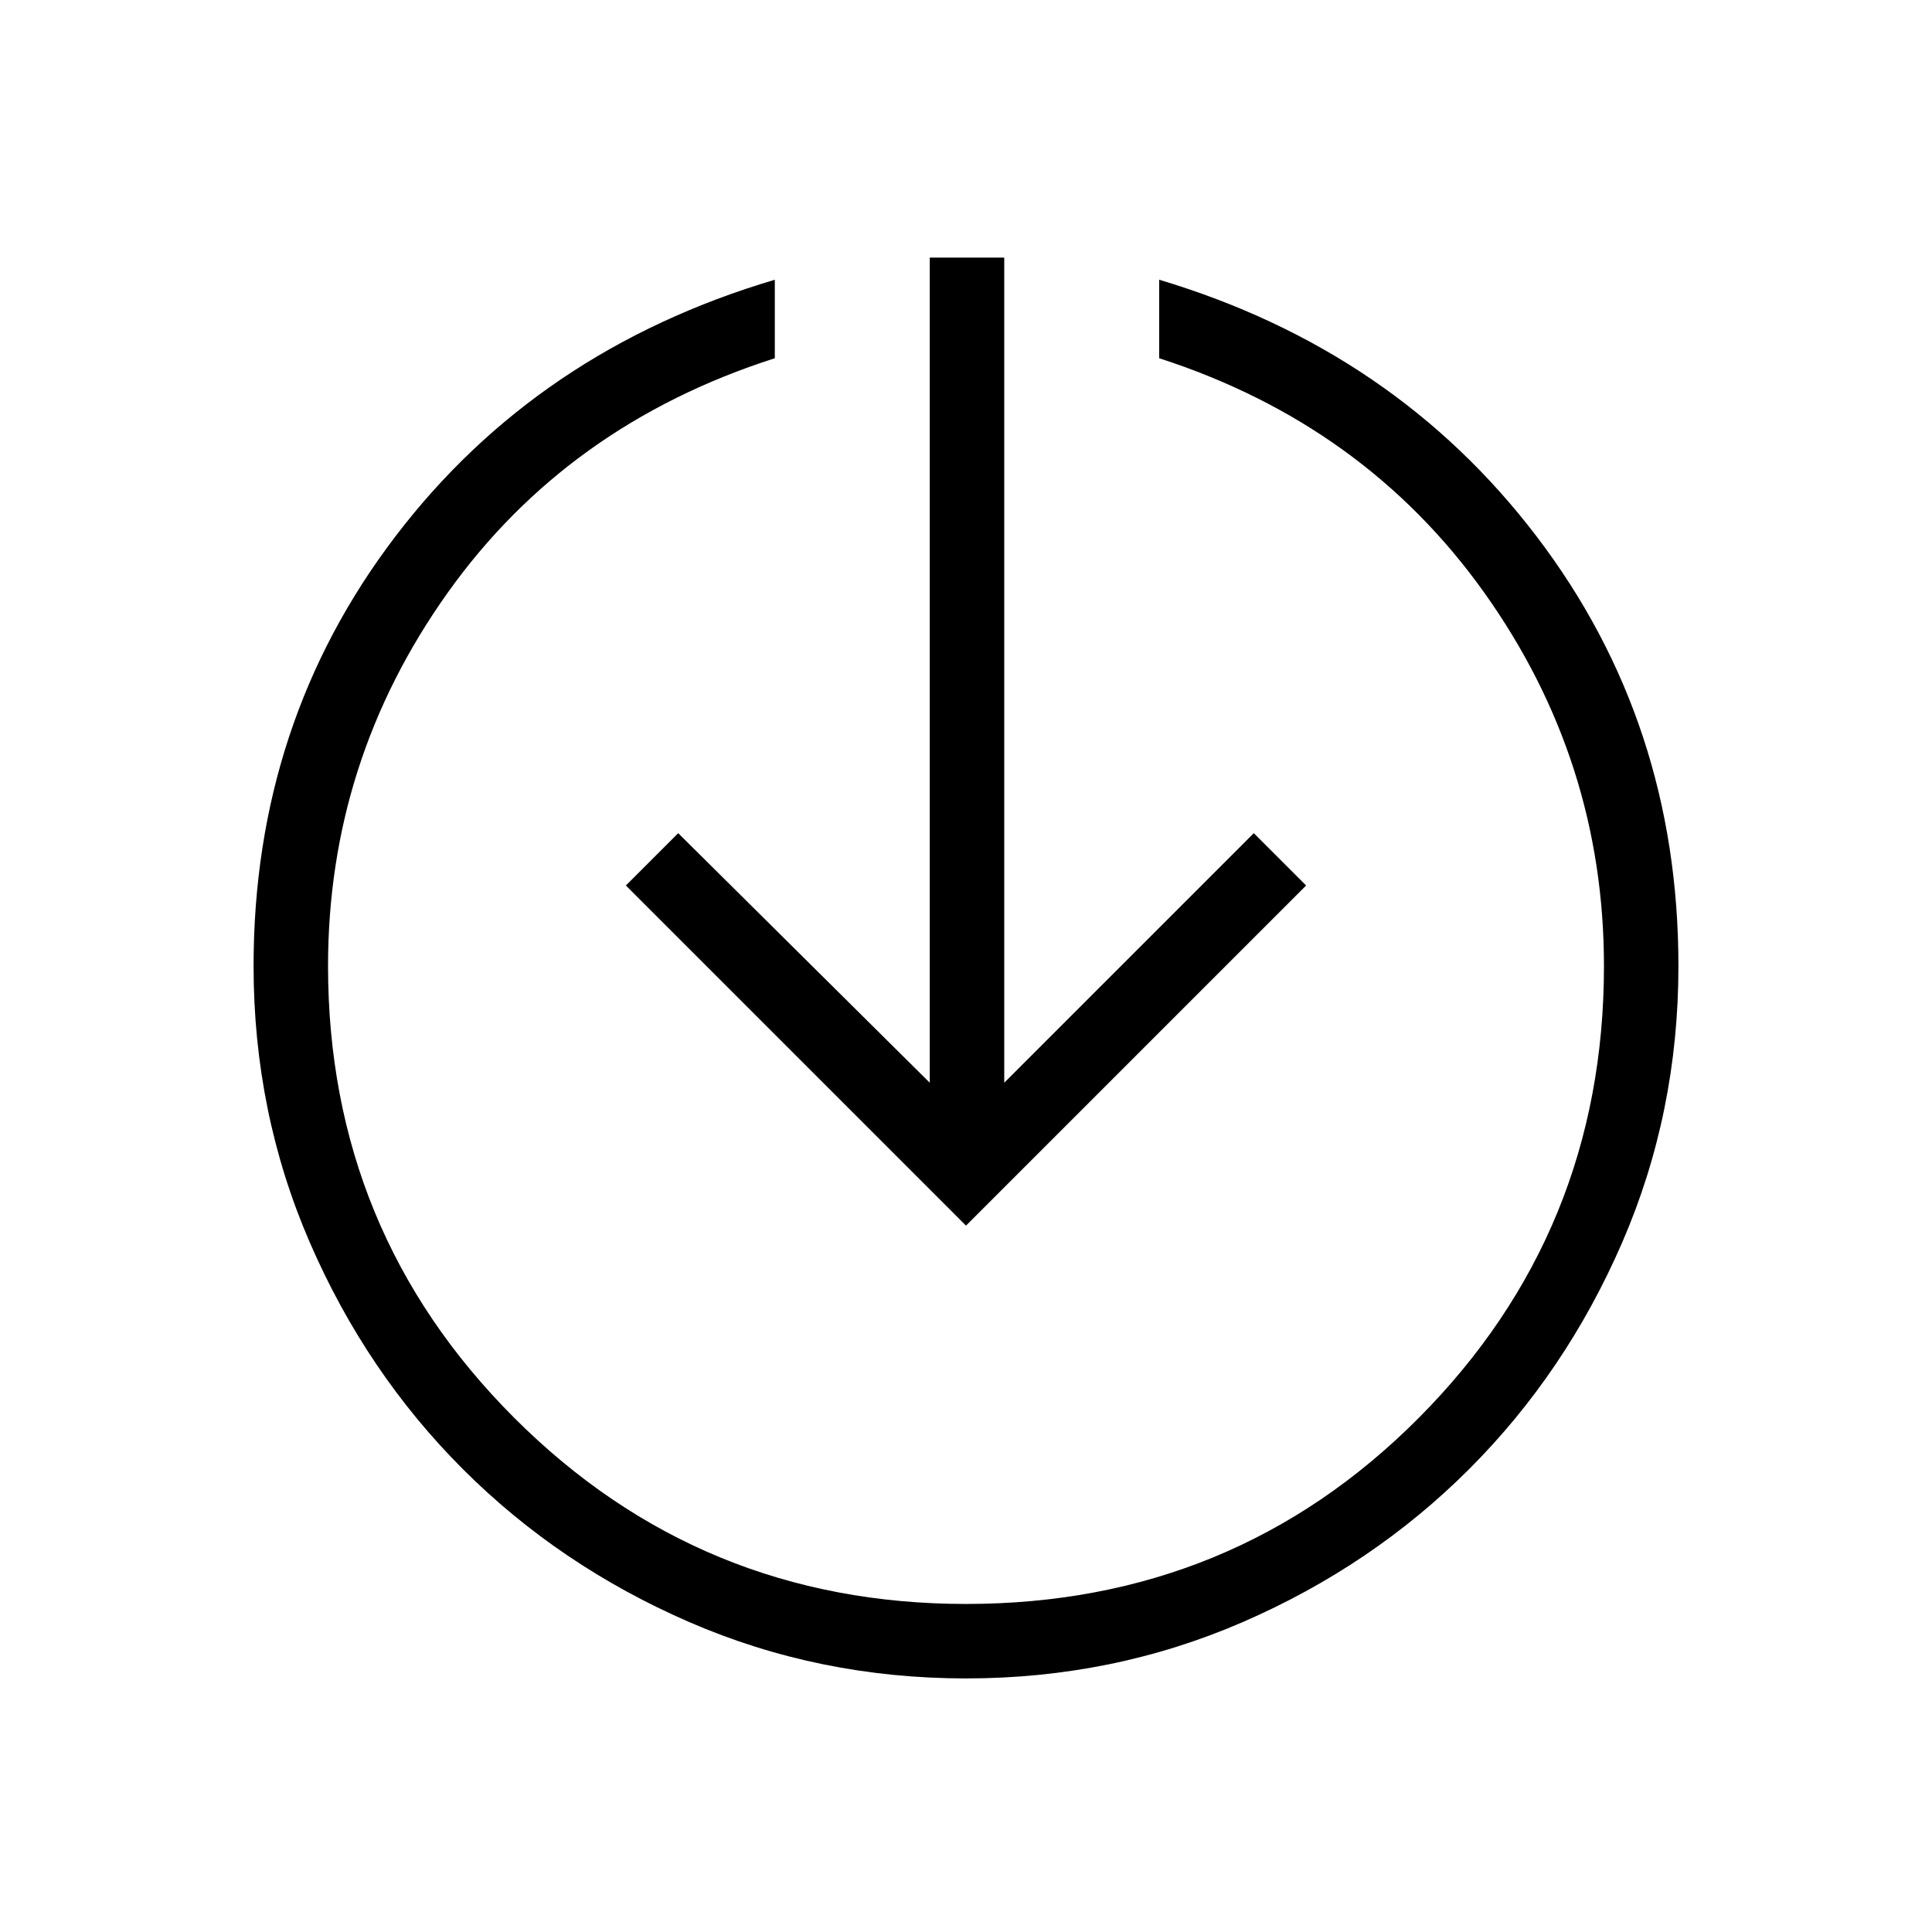<svg xmlns="http://www.w3.org/2000/svg" height="24" width="24"><path d="M12 15.225 7.775 11 8.425 10.35 11.55 13.45V3.2H12.475V13.45L15.575 10.35L16.225 11ZM12 20.85Q10.175 20.85 8.562 20.15Q6.95 19.45 5.75 18.25Q4.55 17.05 3.85 15.438Q3.15 13.825 3.15 12Q3.15 8.975 4.913 6.662Q6.675 4.35 9.625 3.475V4.45Q7.05 5.275 5.562 7.362Q4.075 9.45 4.075 12Q4.075 15.3 6.388 17.613Q8.7 19.925 12 19.925Q15.325 19.925 17.625 17.613Q19.925 15.3 19.925 12Q19.925 9.45 18.438 7.362Q16.95 5.275 14.4 4.45V3.475Q17.325 4.35 19.087 6.662Q20.85 8.975 20.85 12Q20.85 13.825 20.15 15.438Q19.45 17.05 18.25 18.25Q17.05 19.45 15.438 20.15Q13.825 20.85 12 20.85Z"/></svg>
